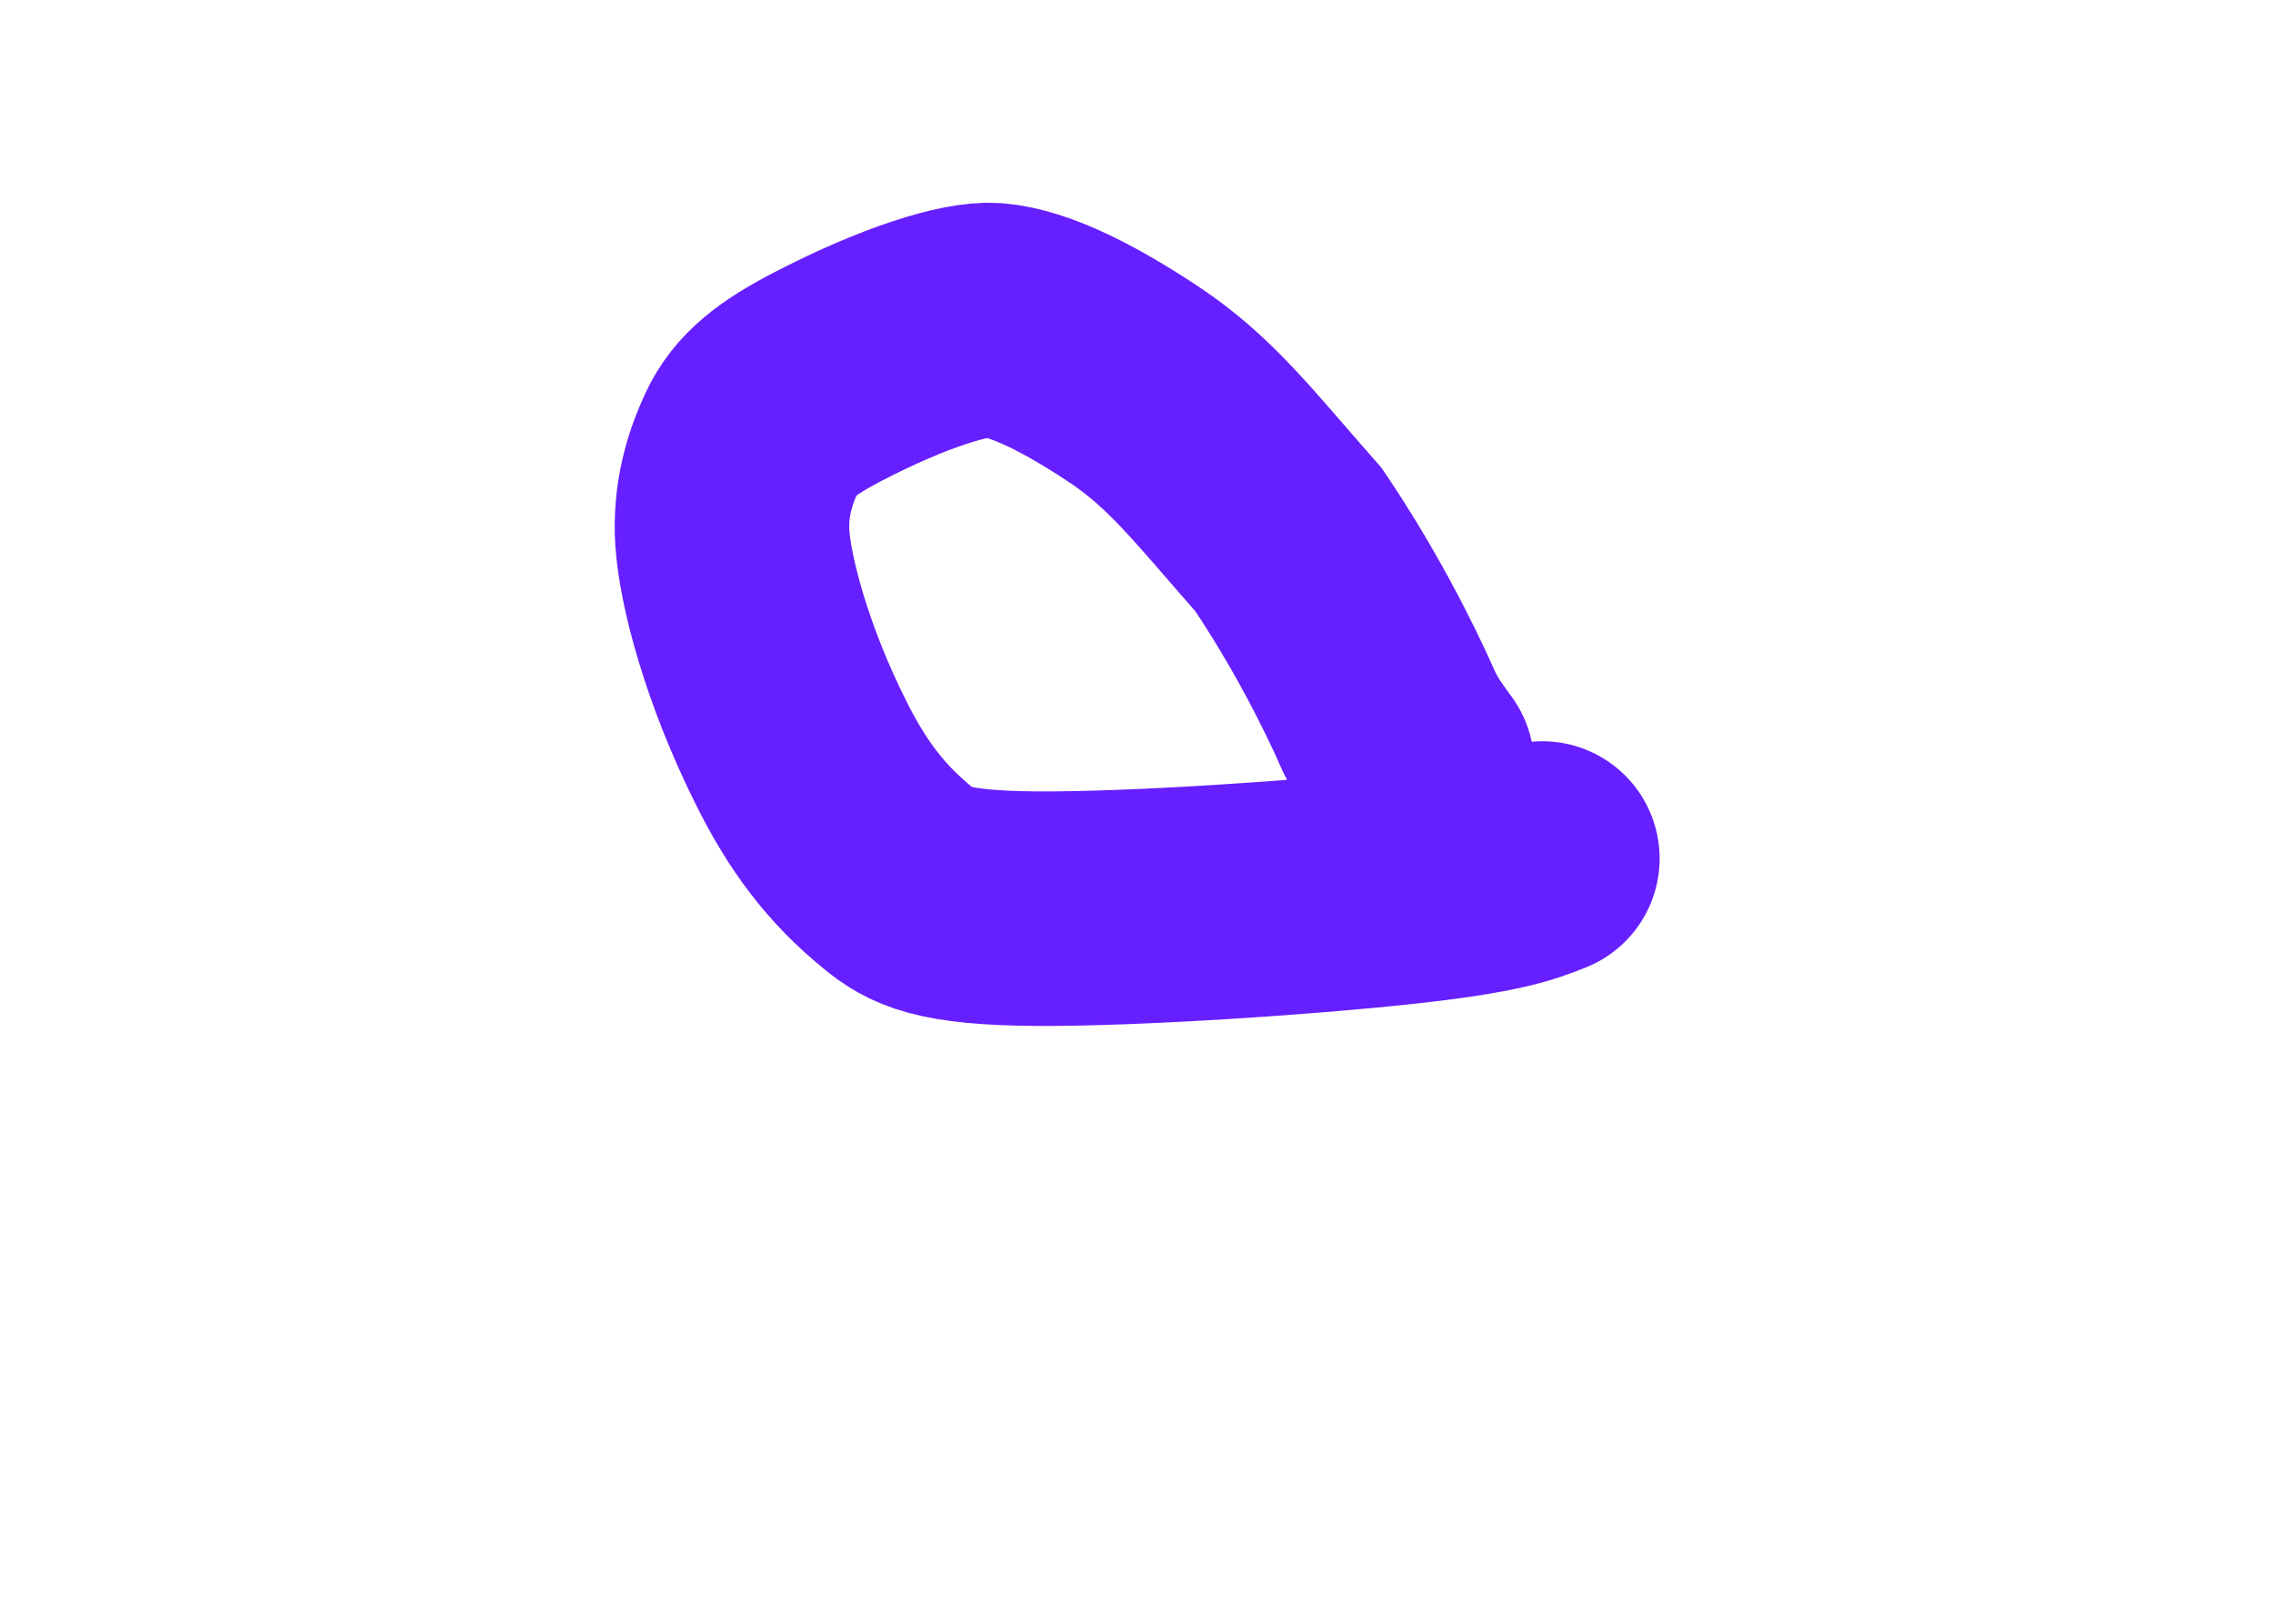 <svg width="1260" height="900" viewBox="0 0 1260 900" fill="none" xmlns="http://www.w3.org/2000/svg">
<g filter="url(#filter0_f_5321_201)">
<path d="M854.977 475.86C842.178 480.962 829.379 486.064 775.952 491.853C722.525 497.643 628.859 503.966 574.912 503.65C520.965 503.334 509.577 496.187 498.095 486.878C474.298 467.582 458.709 446.414 444.439 418.01C419.153 367.684 407.523 321.556 405.982 298.383C404.603 277.658 409.827 260.191 416.633 245.471C423.64 230.318 436.237 220.557 458.474 208.976C501.023 186.816 535.75 176.313 550.452 177.454C571.387 179.078 599.994 194.141 628.369 212.978C660.107 234.049 678.295 258.271 714.333 299.205C738.124 334.423 757.842 372.273 770.278 400.652C775.912 411.966 780.17 417.01 785.494 424.558" stroke="#661FFF" stroke-width="130" stroke-linecap="round"/>
</g>
<defs>
<filter id="filter0_f_5321_201" x="0.758" y="-227.621" width="1259.24" height="1136.28" filterUnits="userSpaceOnUse" color-interpolation-filters="sRGB">
<feFlood flood-opacity="0" result="BackgroundImageFix"/>
<feBlend mode="normal" in="SourceGraphic" in2="BackgroundImageFix" result="shape"/>
<feGaussianBlur stdDeviation="170" result="effect1_foregroundBlur_5321_201"/>
</filter>
</defs>
</svg>
